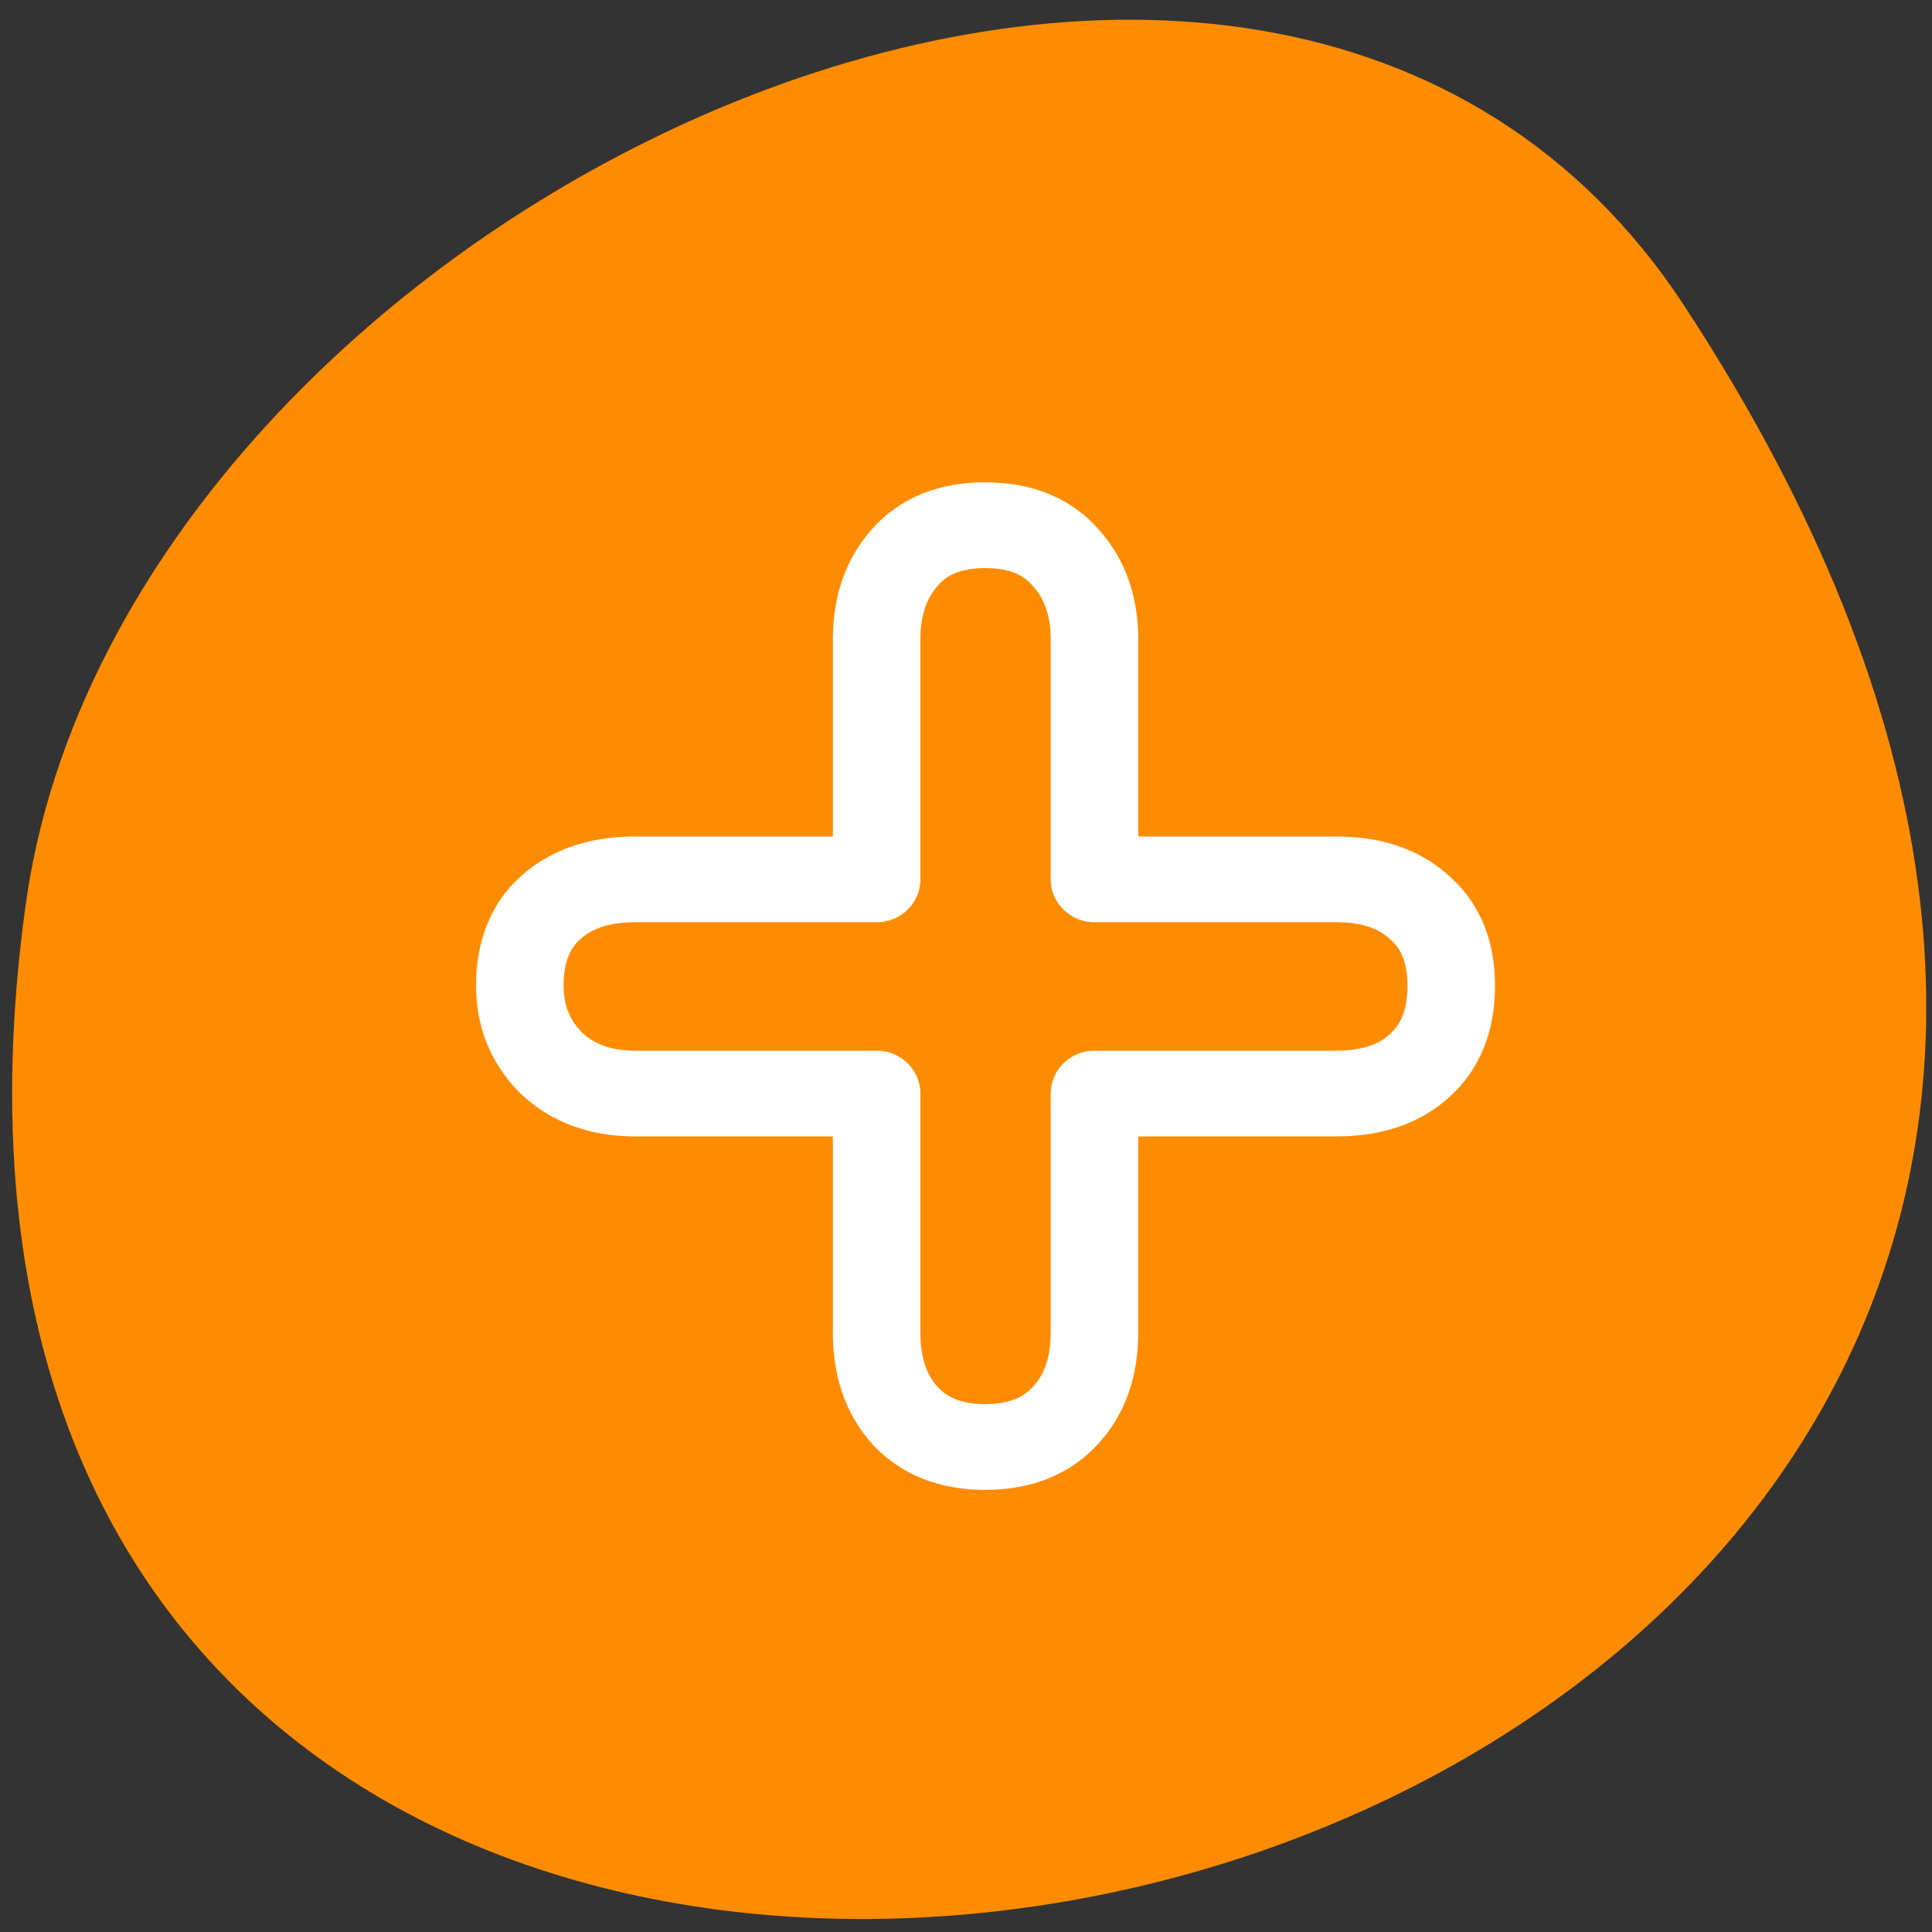 
<svg xmlns="http://www.w3.org/2000/svg" xmlns:xlink="http://www.w3.org/1999/xlink" width="32px" height="32px" viewBox="0 0 32 32" version="1.1">
<rect x="0" y="0" width="32" height="32" fill="#333333" stroke="none"/>
<g id="surface1">
<path style=" stroke:none;fill-rule:nonzero;fill:rgb(100%,54.902%,0%);fill-opacity:1;" d="M 27.895 5.062 C 46.043 32.754 -3.523 43.473 0.426 14.98 C 2.035 3.363 20.953 -5.535 27.895 5.062 Z M 27.895 5.062 "/>
<path style="fill-rule:nonzero;fill:rgb(100%,54.902%,0%);fill-opacity:1;stroke-width:5;stroke-linecap:butt;stroke-linejoin:round;stroke:rgb(100%,100%,100%);stroke-opacity:1;stroke-miterlimit:4;" d="M 27.512 20.436 L 27.512 6.433 C 27.512 4.482 28.05 2.888 29.126 1.664 C 30.189 0.414 31.722 -0.218 33.713 -0.218 C 35.704 -0.218 37.237 0.414 38.3 1.664 C 39.403 2.888 39.954 4.482 39.954 6.433 L 39.954 20.436 L 53.768 20.436 C 55.799 20.436 57.386 21 58.543 22.099 C 59.74 23.171 60.332 24.683 60.332 26.634 C 60.332 28.627 59.74 30.18 58.543 31.279 C 57.386 32.379 55.799 32.928 53.768 32.928 L 39.954 32.928 L 39.954 46.877 C 39.954 48.869 39.403 50.477 38.3 51.7 C 37.197 52.923 35.677 53.542 33.713 53.542 C 31.749 53.542 30.229 52.923 29.126 51.7 C 28.05 50.477 27.512 48.869 27.512 46.877 L 27.512 32.928 L 13.699 32.928 C 11.735 32.928 10.148 32.324 8.924 31.142 C 7.727 29.905 7.135 28.421 7.135 26.634 C 7.135 24.683 7.713 23.171 8.883 22.099 C 10.067 21 11.681 20.436 13.699 20.436 Z M 27.512 20.436 " transform="matrix(0.29,0,0,0.284,6.541,8.761)"/>
</g>
</svg>
